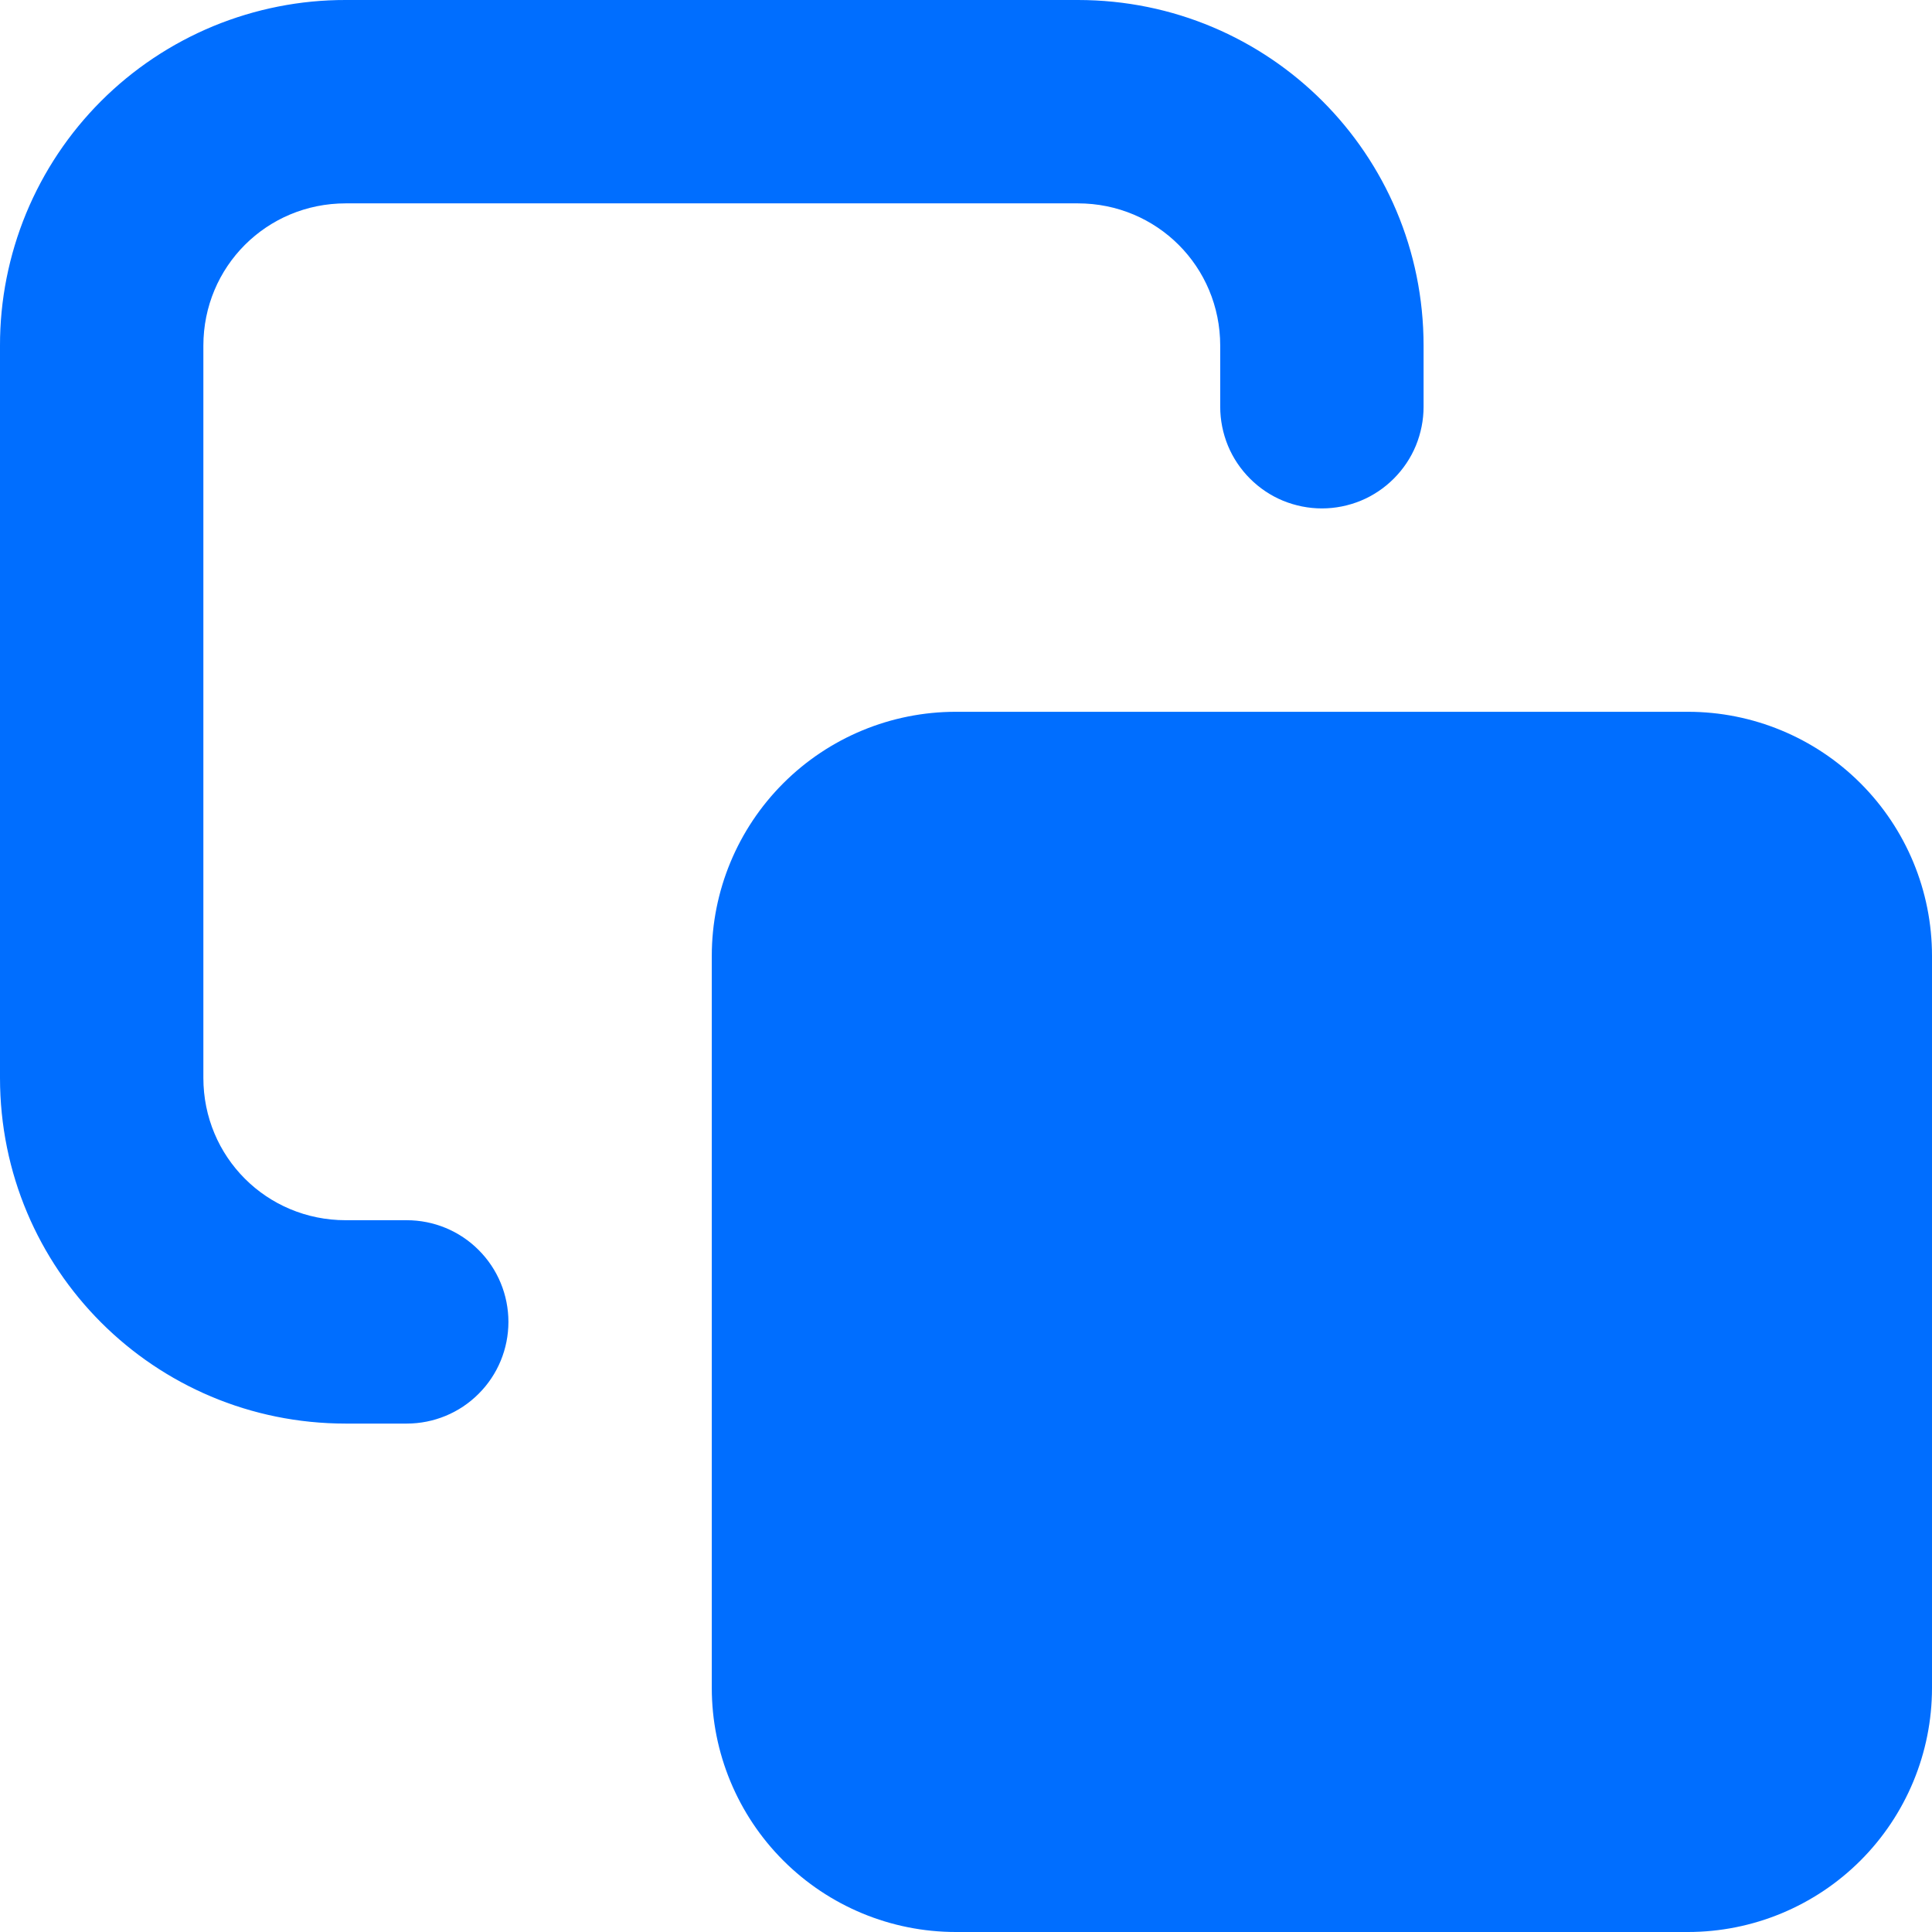 <svg width="19" height="19" viewBox="0 0 19 19" fill="none" xmlns="http://www.w3.org/2000/svg">
<path d="M2 3.4C2 2.622 2.622 2 3.4 2H10.6C11.378 2 12 2.622 12 3.4V4C12 4.131 12.026 4.261 12.076 4.383C12.126 4.504 12.2 4.614 12.293 4.707C12.386 4.8 12.496 4.874 12.617 4.924C12.739 4.974 12.869 5 13 5C13.131 5 13.261 4.974 13.383 4.924C13.504 4.874 13.614 4.8 13.707 4.707C13.8 4.614 13.874 4.504 13.924 4.383C13.974 4.261 14 4.131 14 4V3.4C14 1.518 12.482 5.31336e-06 10.6 5.31336e-06H3.4C2.953 -0.001 2.511 0.087 2.098 0.257C1.685 0.428 1.31 0.678 0.994 0.994C0.678 1.31 0.428 1.685 0.257 2.098C0.087 2.511 -0.001 2.953 5.31336e-06 3.4V10.6C5.31336e-06 12.482 1.518 14 3.4 14H4C4.265 14 4.52 13.895 4.707 13.707C4.895 13.52 5 13.265 5 13C5 12.735 4.895 12.48 4.707 12.293C4.52 12.105 4.265 12 4 12H3.4C2.622 12 2 11.378 2 10.6V3.4Z" fill="#006EFF"/>
<path d="M7 9.4C7 8.763 7.253 8.153 7.703 7.703C8.153 7.253 8.763 7 9.4 7H16.6C17.236 7 17.847 7.253 18.297 7.703C18.747 8.153 19 8.763 19 9.4V16.6C19 17.236 18.747 17.847 18.297 18.297C17.847 18.747 17.236 19 16.6 19H9.4C8.763 19 8.153 18.747 7.703 18.297C7.253 17.847 7 17.236 7 16.6V9.4Z" fill="#006EFF"/>
</svg>
